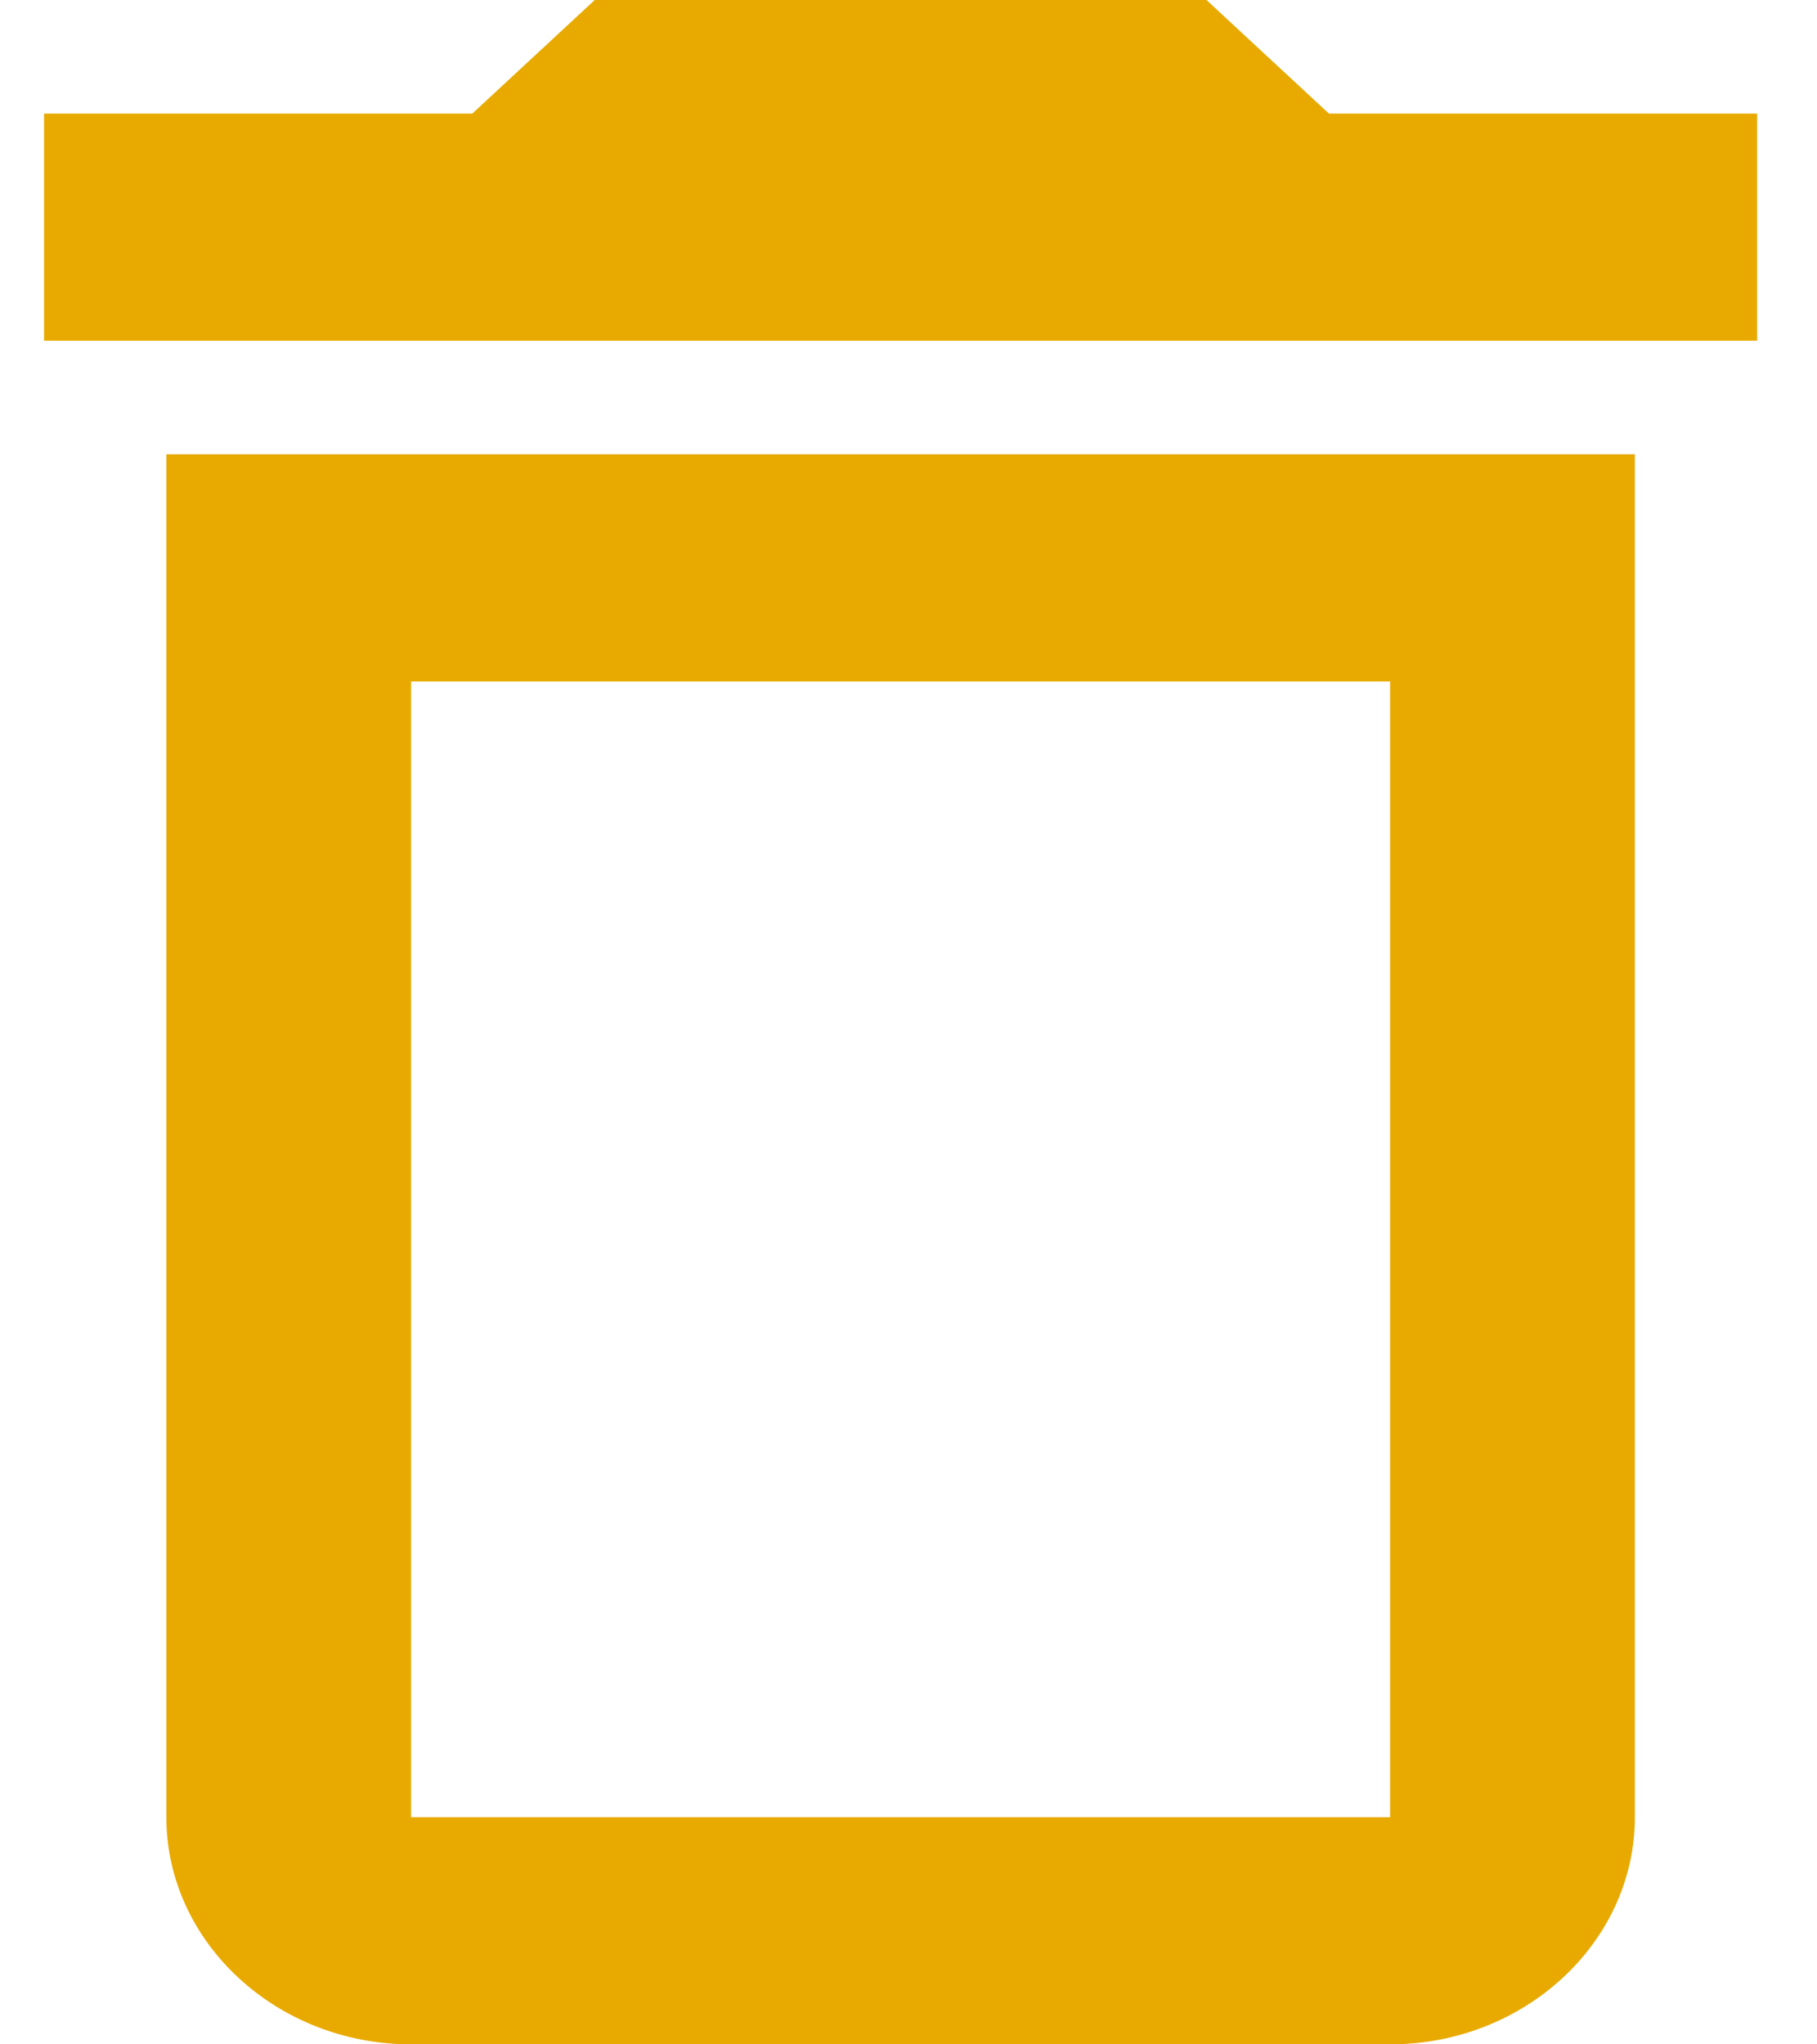 <svg width="16" height="18" viewBox="0 0 16 18" fill="none" xmlns="http://www.w3.org/2000/svg">
    <path d="M12.241 6V16H3.62V6H12.241ZM10.624 0H5.237L4.159 1H0.388V3H15.473V1H11.702L10.624 0ZM14.396 4H1.465V16C1.465 17.1 2.435 18 3.62 18H12.241C13.426 18 14.396 17.1 14.396 16V4Z" fill="#E8AA00"/>
    </svg>